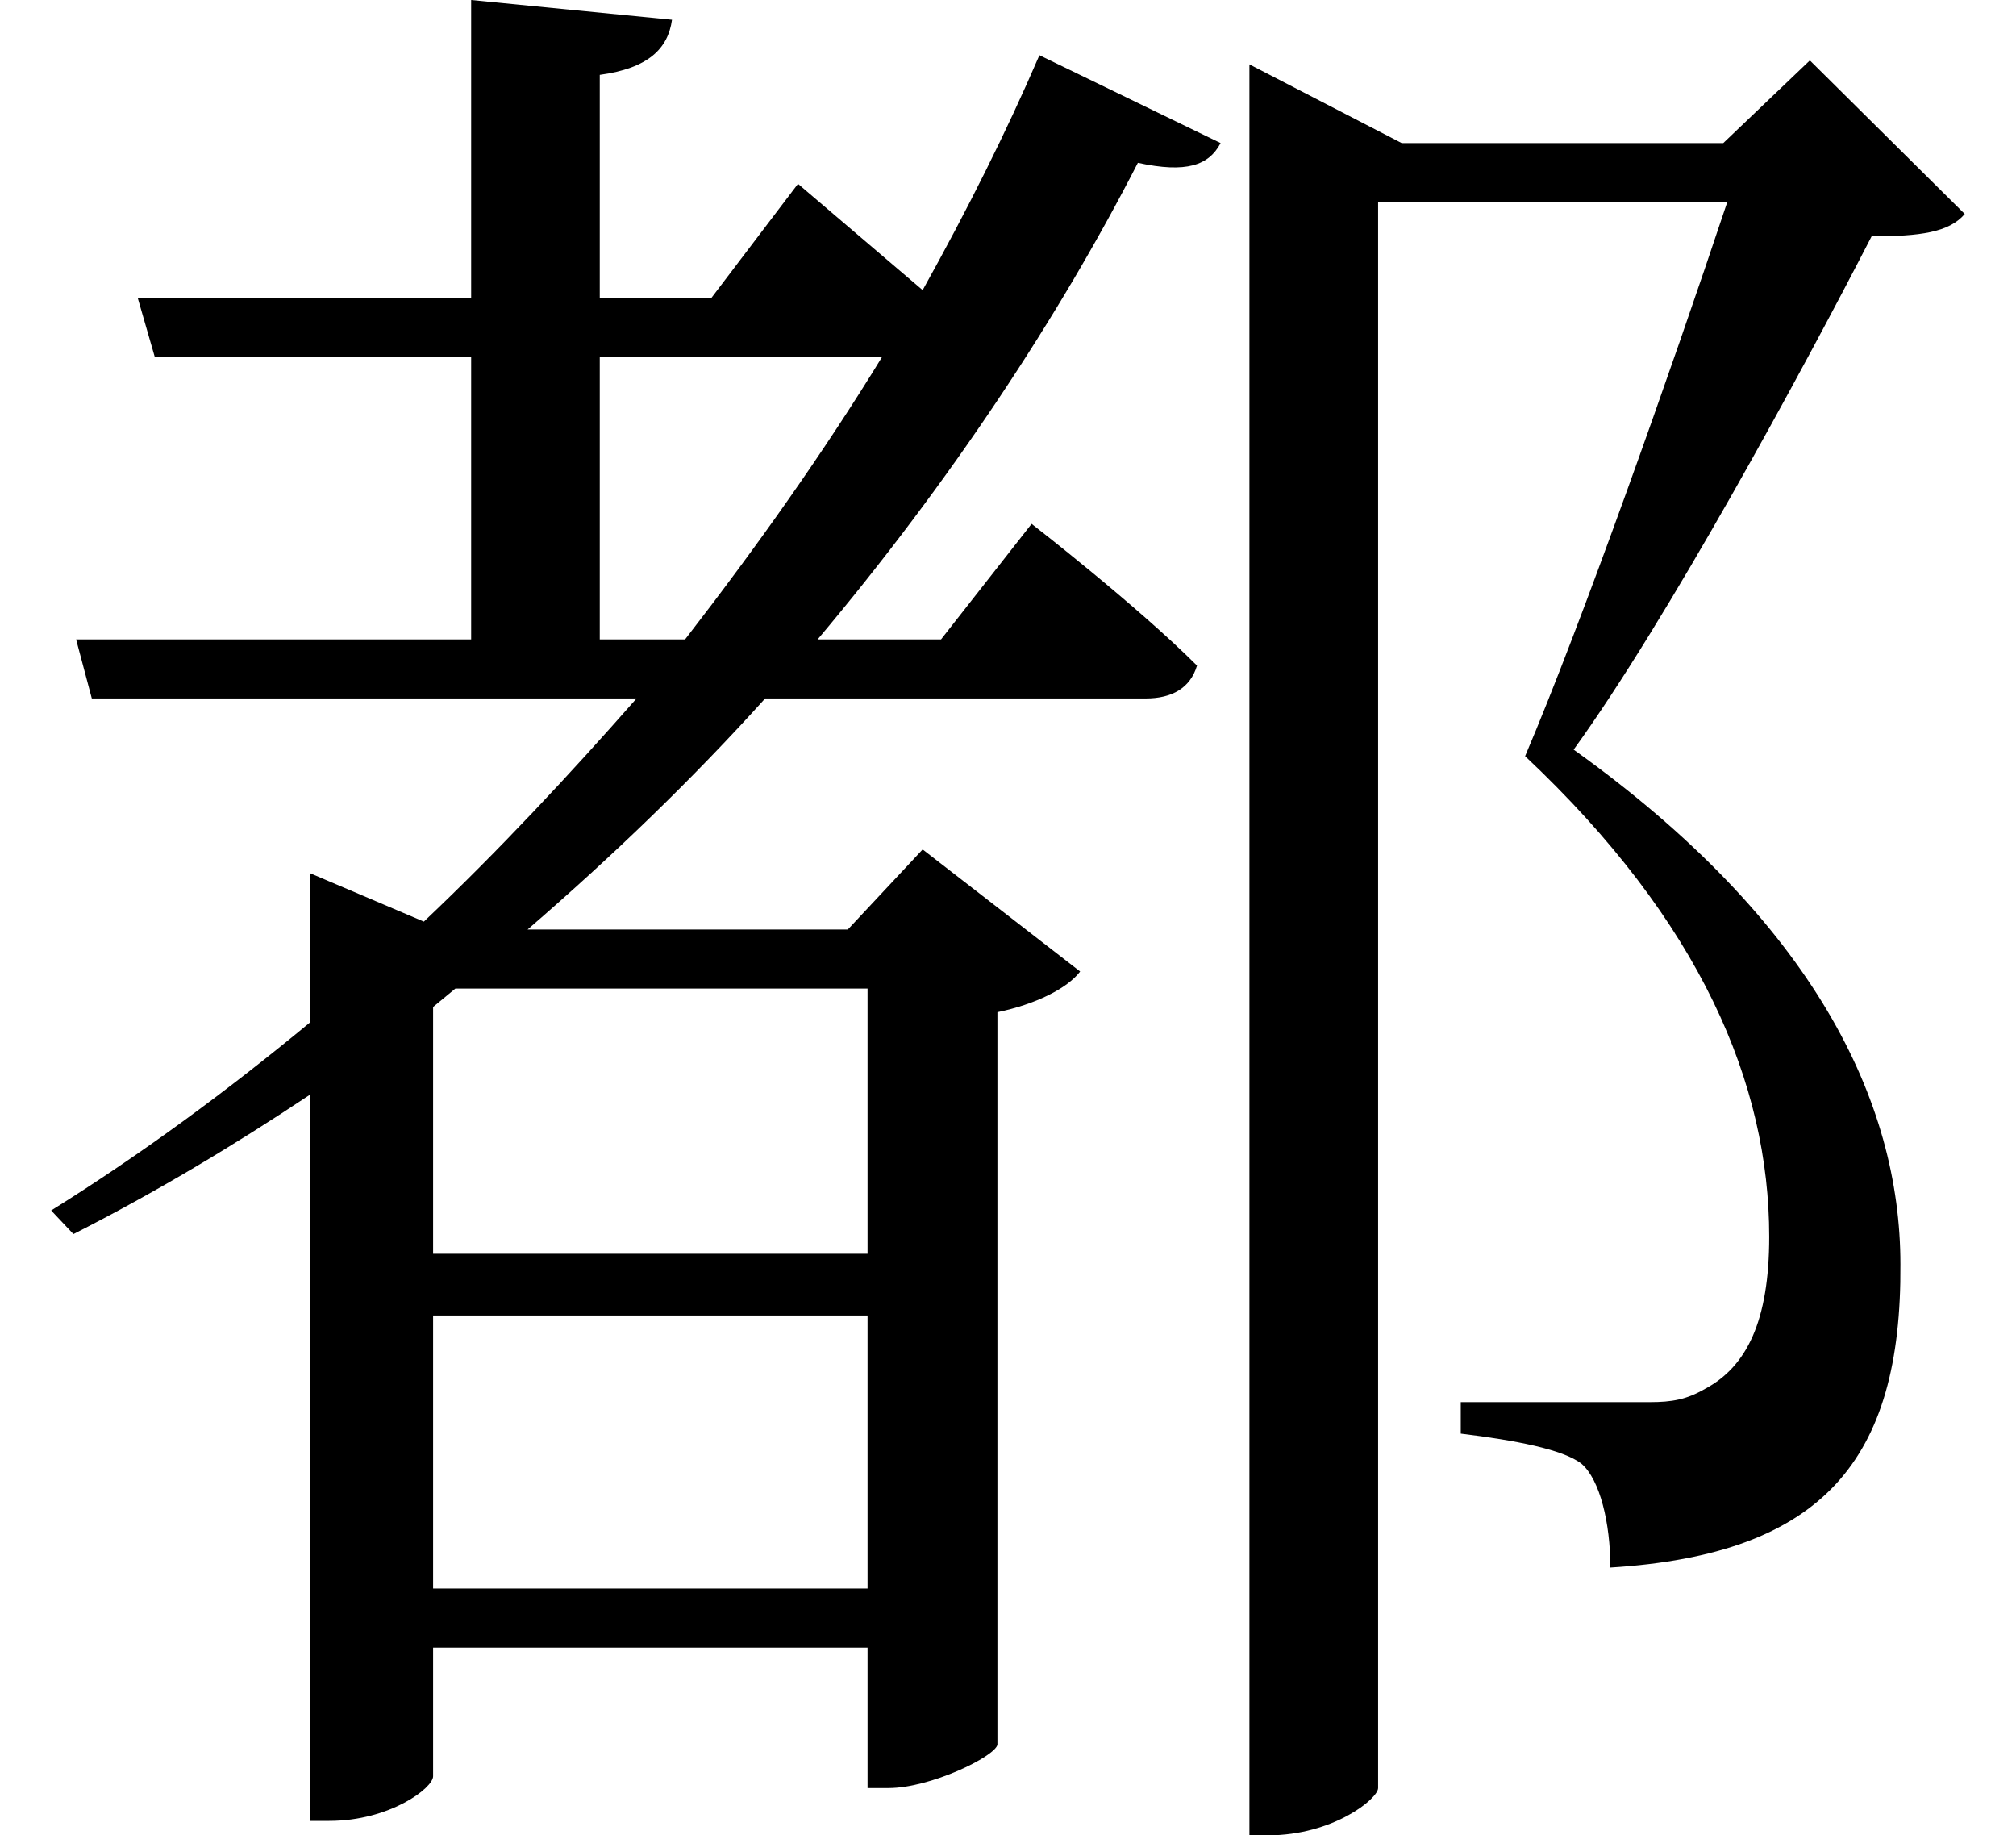 <svg height="21.844" viewBox="0 0 24 21.844" width="24" xmlns="http://www.w3.org/2000/svg">
<path d="M10.266,8.203 L10.266,5.047 L5.094,5.047 L5.094,7.984 L5.359,8.203 Z M12.312,19.312 C11.922,18.406 11.453,17.469 10.922,16.516 L9.438,17.781 L8.406,16.422 L7.078,16.422 L7.078,19.078 C7.656,19.156 7.891,19.391 7.938,19.734 L5.547,19.969 L5.547,16.422 L1.578,16.422 L1.781,15.719 L5.547,15.719 L5.547,12.359 L0.844,12.359 L1.031,11.656 L7.516,11.656 C6.719,10.75 5.875,9.844 4.984,9 L3.625,9.578 L3.625,7.797 C2.641,6.984 1.625,6.234 0.547,5.562 L0.812,5.281 C1.797,5.781 2.734,6.344 3.625,6.938 L3.625,-1.703 L3.859,-1.703 C4.578,-1.703 5.094,-1.312 5.094,-1.172 L5.094,0.359 L10.266,0.359 L10.266,-1.312 L10.516,-1.312 C11.016,-1.312 11.781,-0.938 11.812,-0.797 L11.812,7.922 C12.266,8.016 12.641,8.203 12.797,8.406 L10.922,9.859 L10.031,8.906 L6.219,8.906 C7.25,9.797 8.188,10.703 9.047,11.656 L13.578,11.656 C13.891,11.656 14.109,11.781 14.188,12.047 C13.469,12.766 12.219,13.734 12.219,13.734 L11.141,12.359 L9.672,12.359 C11.25,14.234 12.547,16.203 13.484,18.031 C14.062,17.906 14.328,18 14.469,18.266 Z M5.094,4.312 L10.266,4.312 L10.266,1.062 L5.094,1.062 Z M7.078,15.719 L10.438,15.719 C9.75,14.594 8.953,13.469 8.094,12.359 L7.078,12.359 Z M14.812,18.266 L14.812,-1.875 L15.031,-1.875 C15.812,-1.875 16.344,-1.438 16.344,-1.312 L16.344,17.562 L20.5,17.562 C19.828,15.547 18.766,12.547 18.094,10.969 C20.188,9 21,7.062 21,5.25 C21,4.25 20.734,3.703 20.234,3.438 C20.016,3.312 19.844,3.281 19.578,3.281 C19.109,3.281 17.969,3.281 17.328,3.281 L17.328,2.906 C17.969,2.828 18.547,2.719 18.766,2.547 C18.984,2.359 19.109,1.844 19.109,1.312 C21.641,1.469 22.578,2.594 22.562,4.922 C22.562,6.859 21.531,9 18.672,11.047 C19.781,12.578 21.391,15.547 22.219,17.156 C22.797,17.156 23.141,17.203 23.328,17.422 L21.484,19.25 L20.453,18.266 L16.625,18.266 L14.812,19.203 Z" transform="translate(0.062, 19.969) scale(1, -1)"/>
</svg>